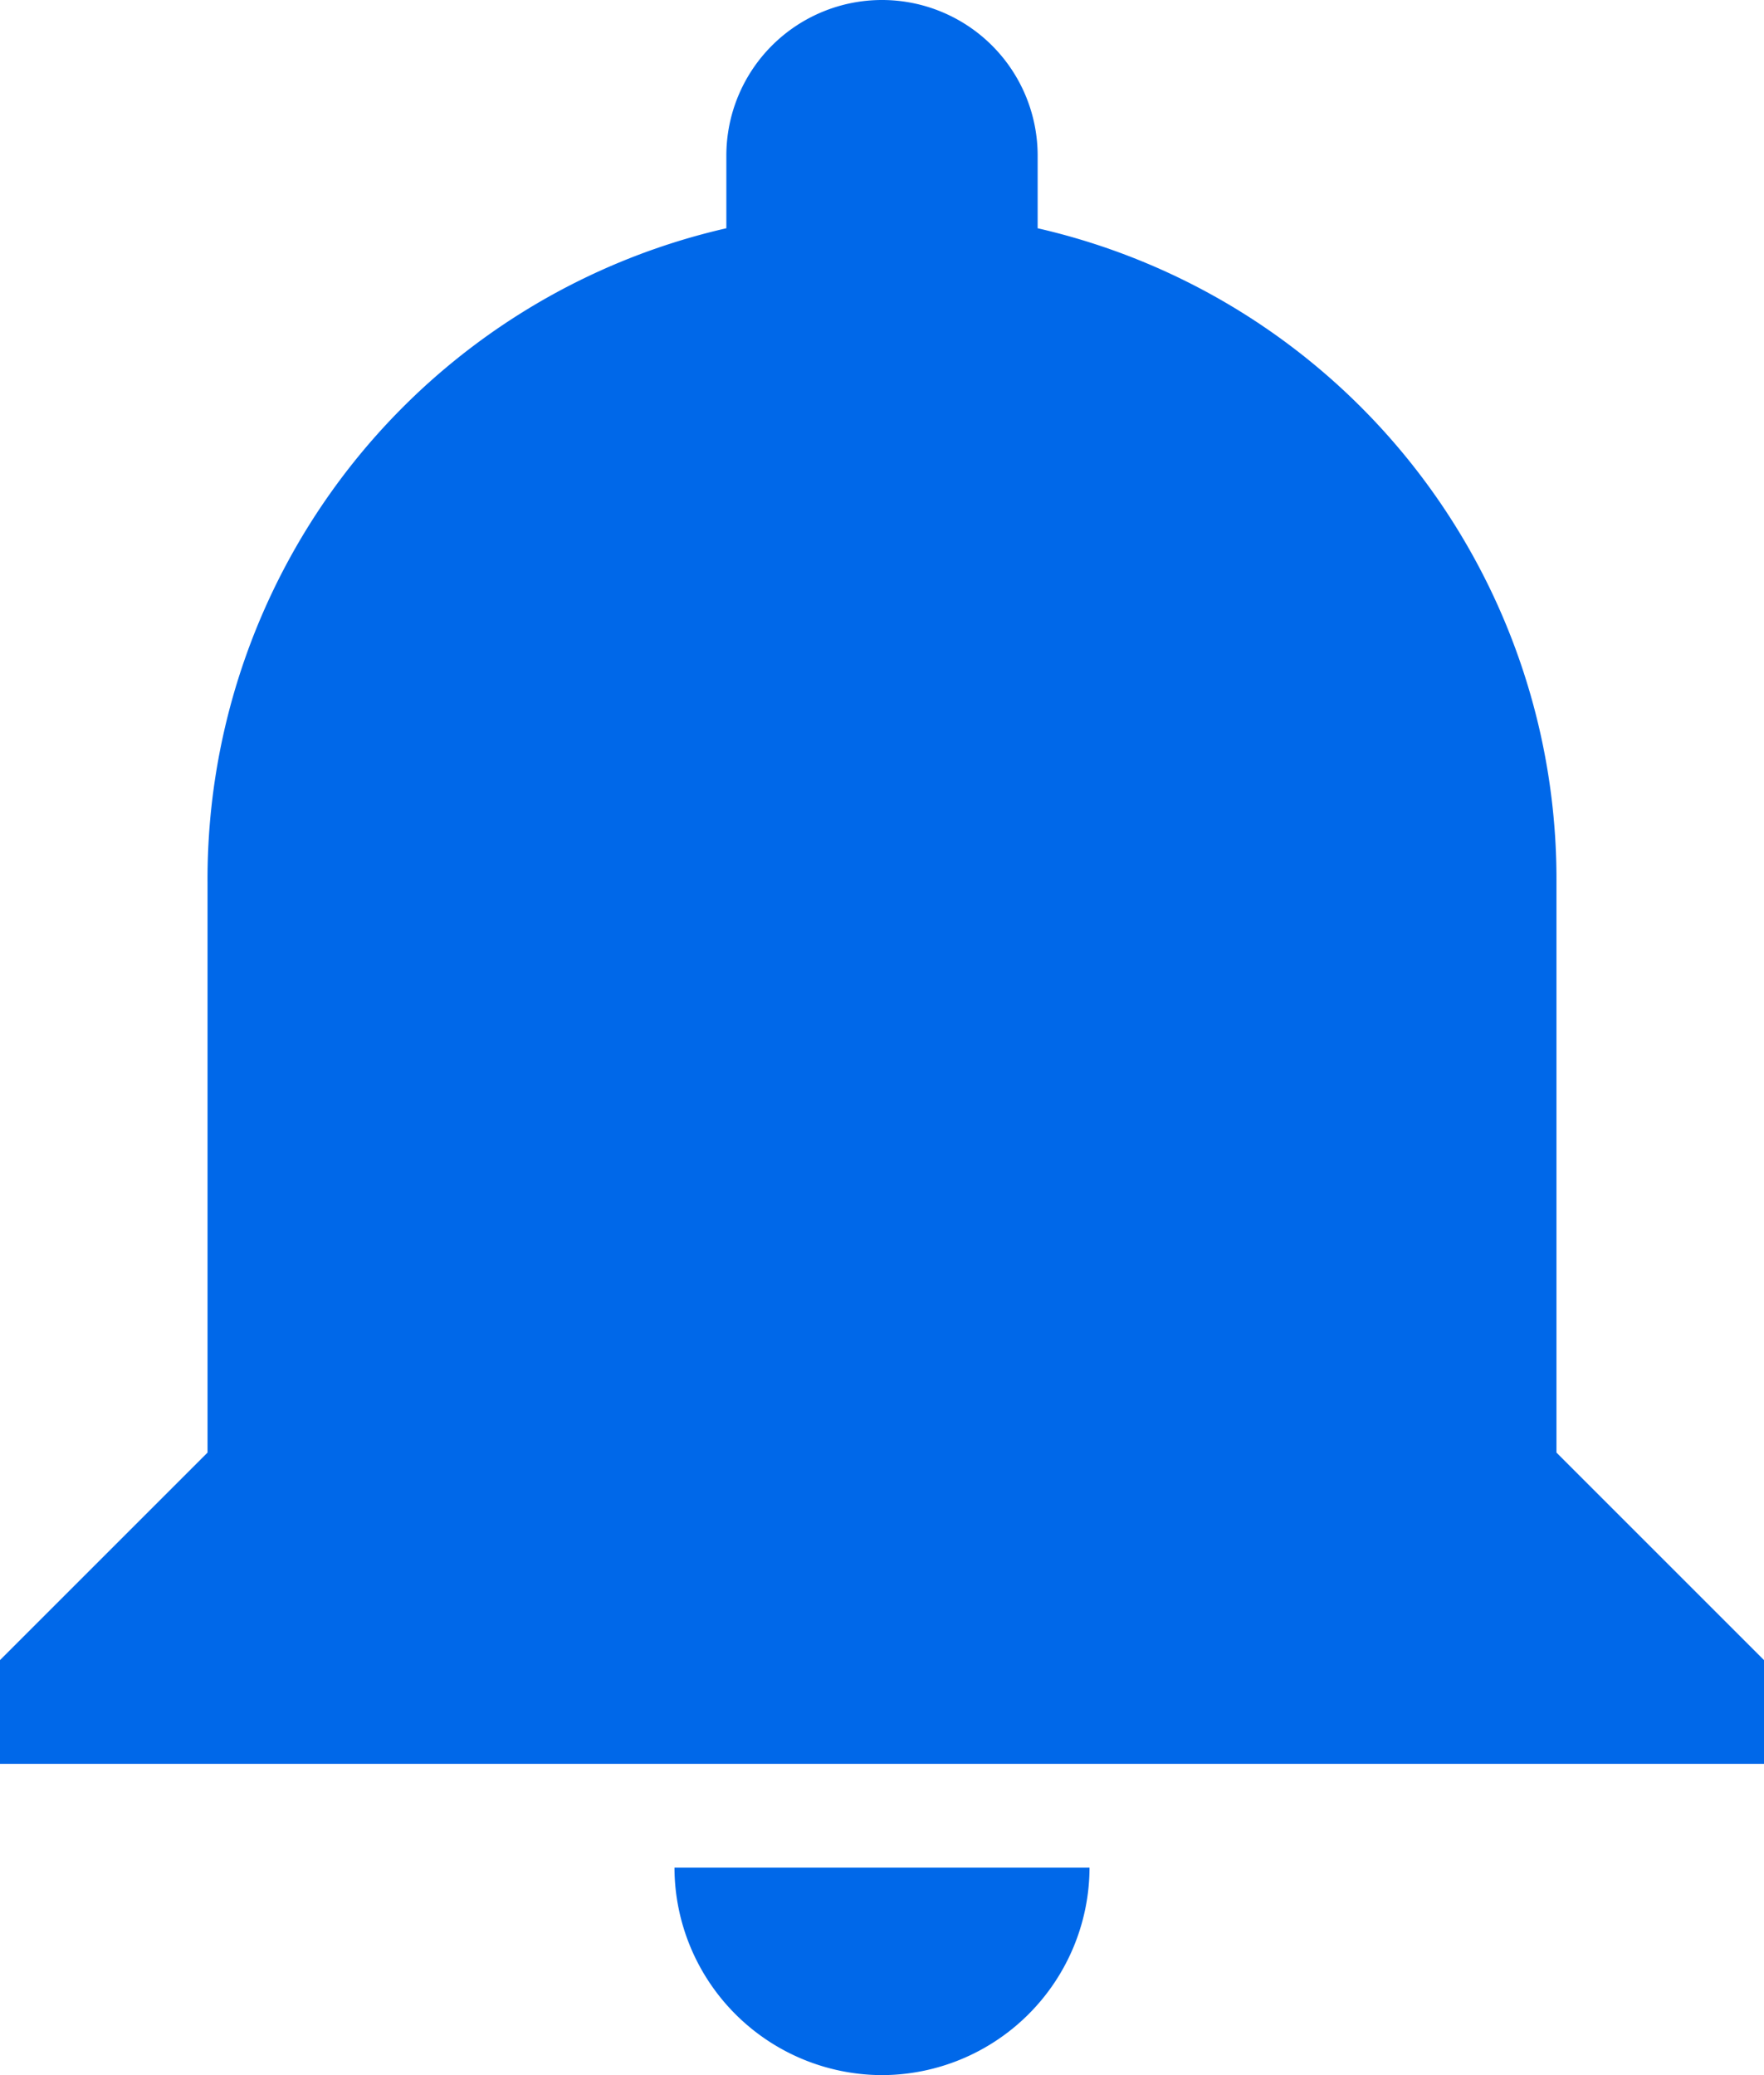 <svg xmlns="http://www.w3.org/2000/svg" width="15.3" height="18" viewBox="0 0 15.3 18"><defs><style>.a{fill:#0068e9;}</style></defs><g transform="translate(-38.25)"><g transform="translate(38.25)"><path class="a" d="M45.9,18a1.805,1.805,0,0,0,1.8-1.8H44.1A1.805,1.805,0,0,0,45.9,18Zm5.85-5.4V7.65a5.792,5.792,0,0,0-4.5-5.67V1.35a1.35,1.35,0,0,0-2.7,0v.63a5.791,5.791,0,0,0-4.5,5.67V12.6l-1.8,1.8v.9h15.3v-.9Z" transform="translate(-38.25)"/></g></g></svg>